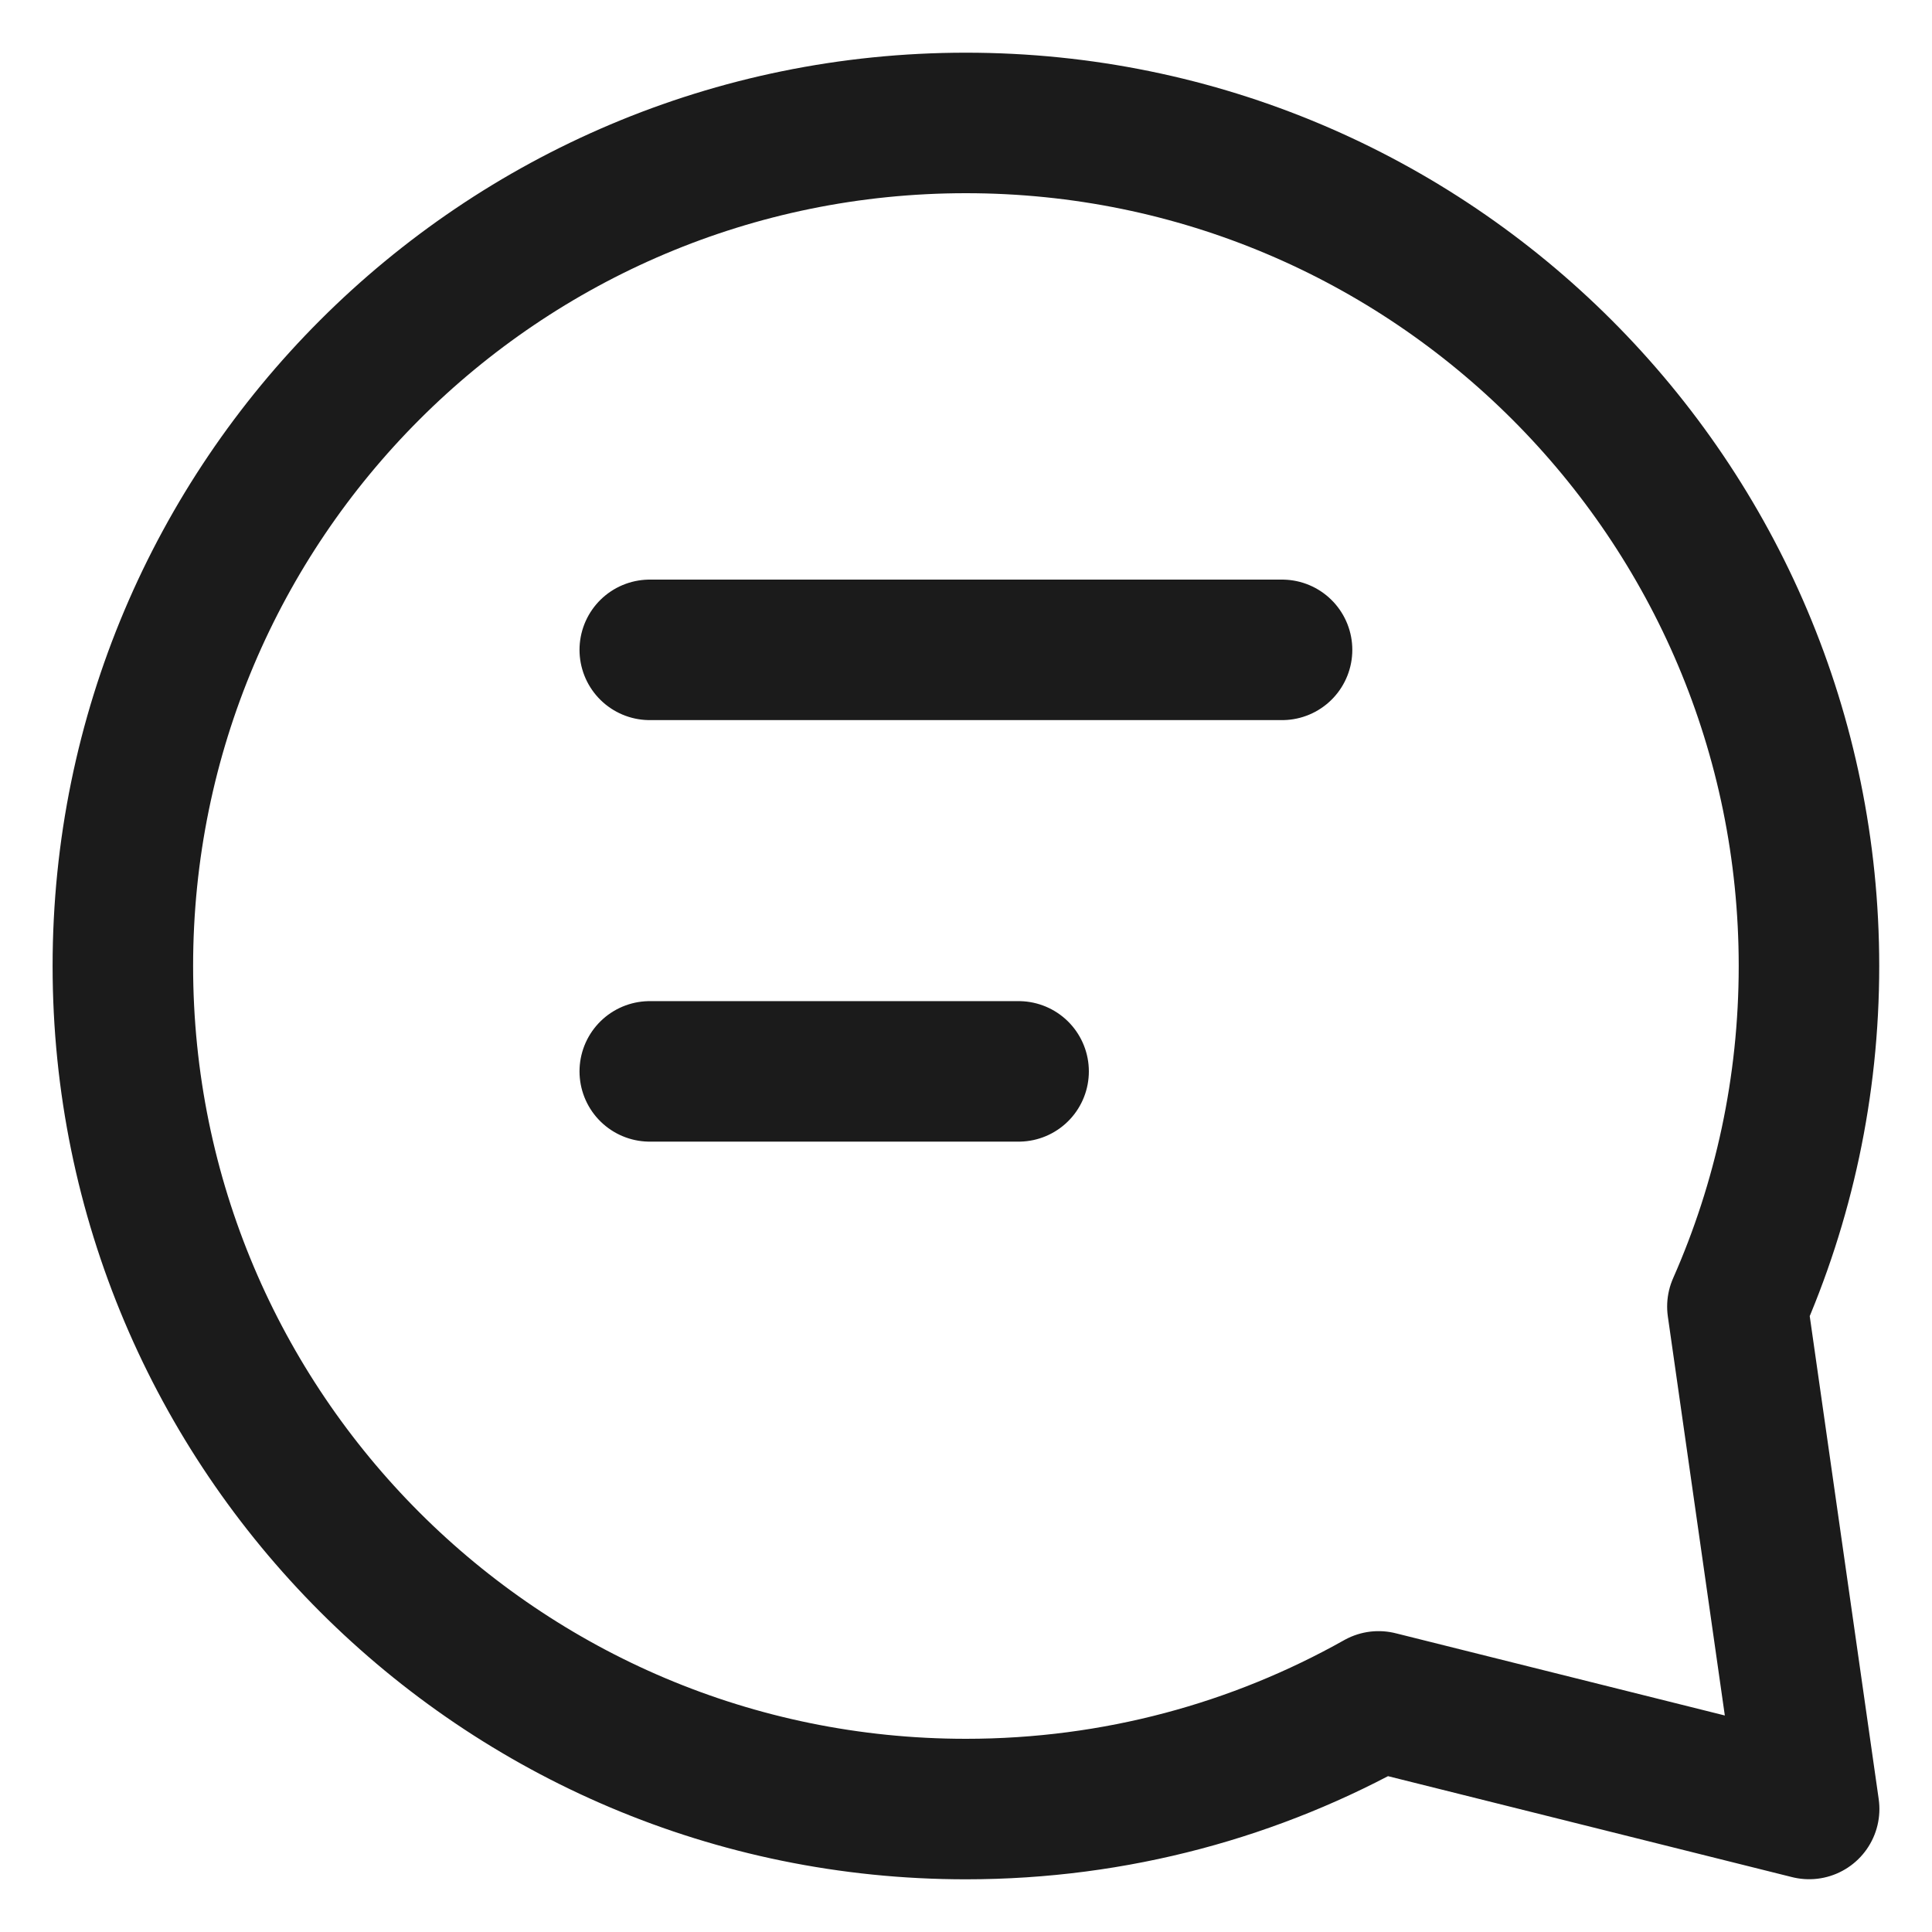 <svg width="22" height="22" viewBox="0 0 22 22" fill="none" xmlns="http://www.w3.org/2000/svg">
<path d="M7.399 7.4H14.599M7.399 12.2H11.599M20.599 11C20.599 12.38 20.308 13.692 19.784 14.878L20.601 20.599L15.698 19.374C14.309 20.155 12.706 20.6 10.999 20.6C5.697 20.6 1.399 16.302 1.399 11C1.399 5.698 5.697 1.4 10.999 1.4C16.301 1.4 20.599 5.698 20.599 11Z" stroke="#1B1B1B" stroke-width="1.6" stroke-linecap="round" stroke-linejoin="round"/>
</svg>
